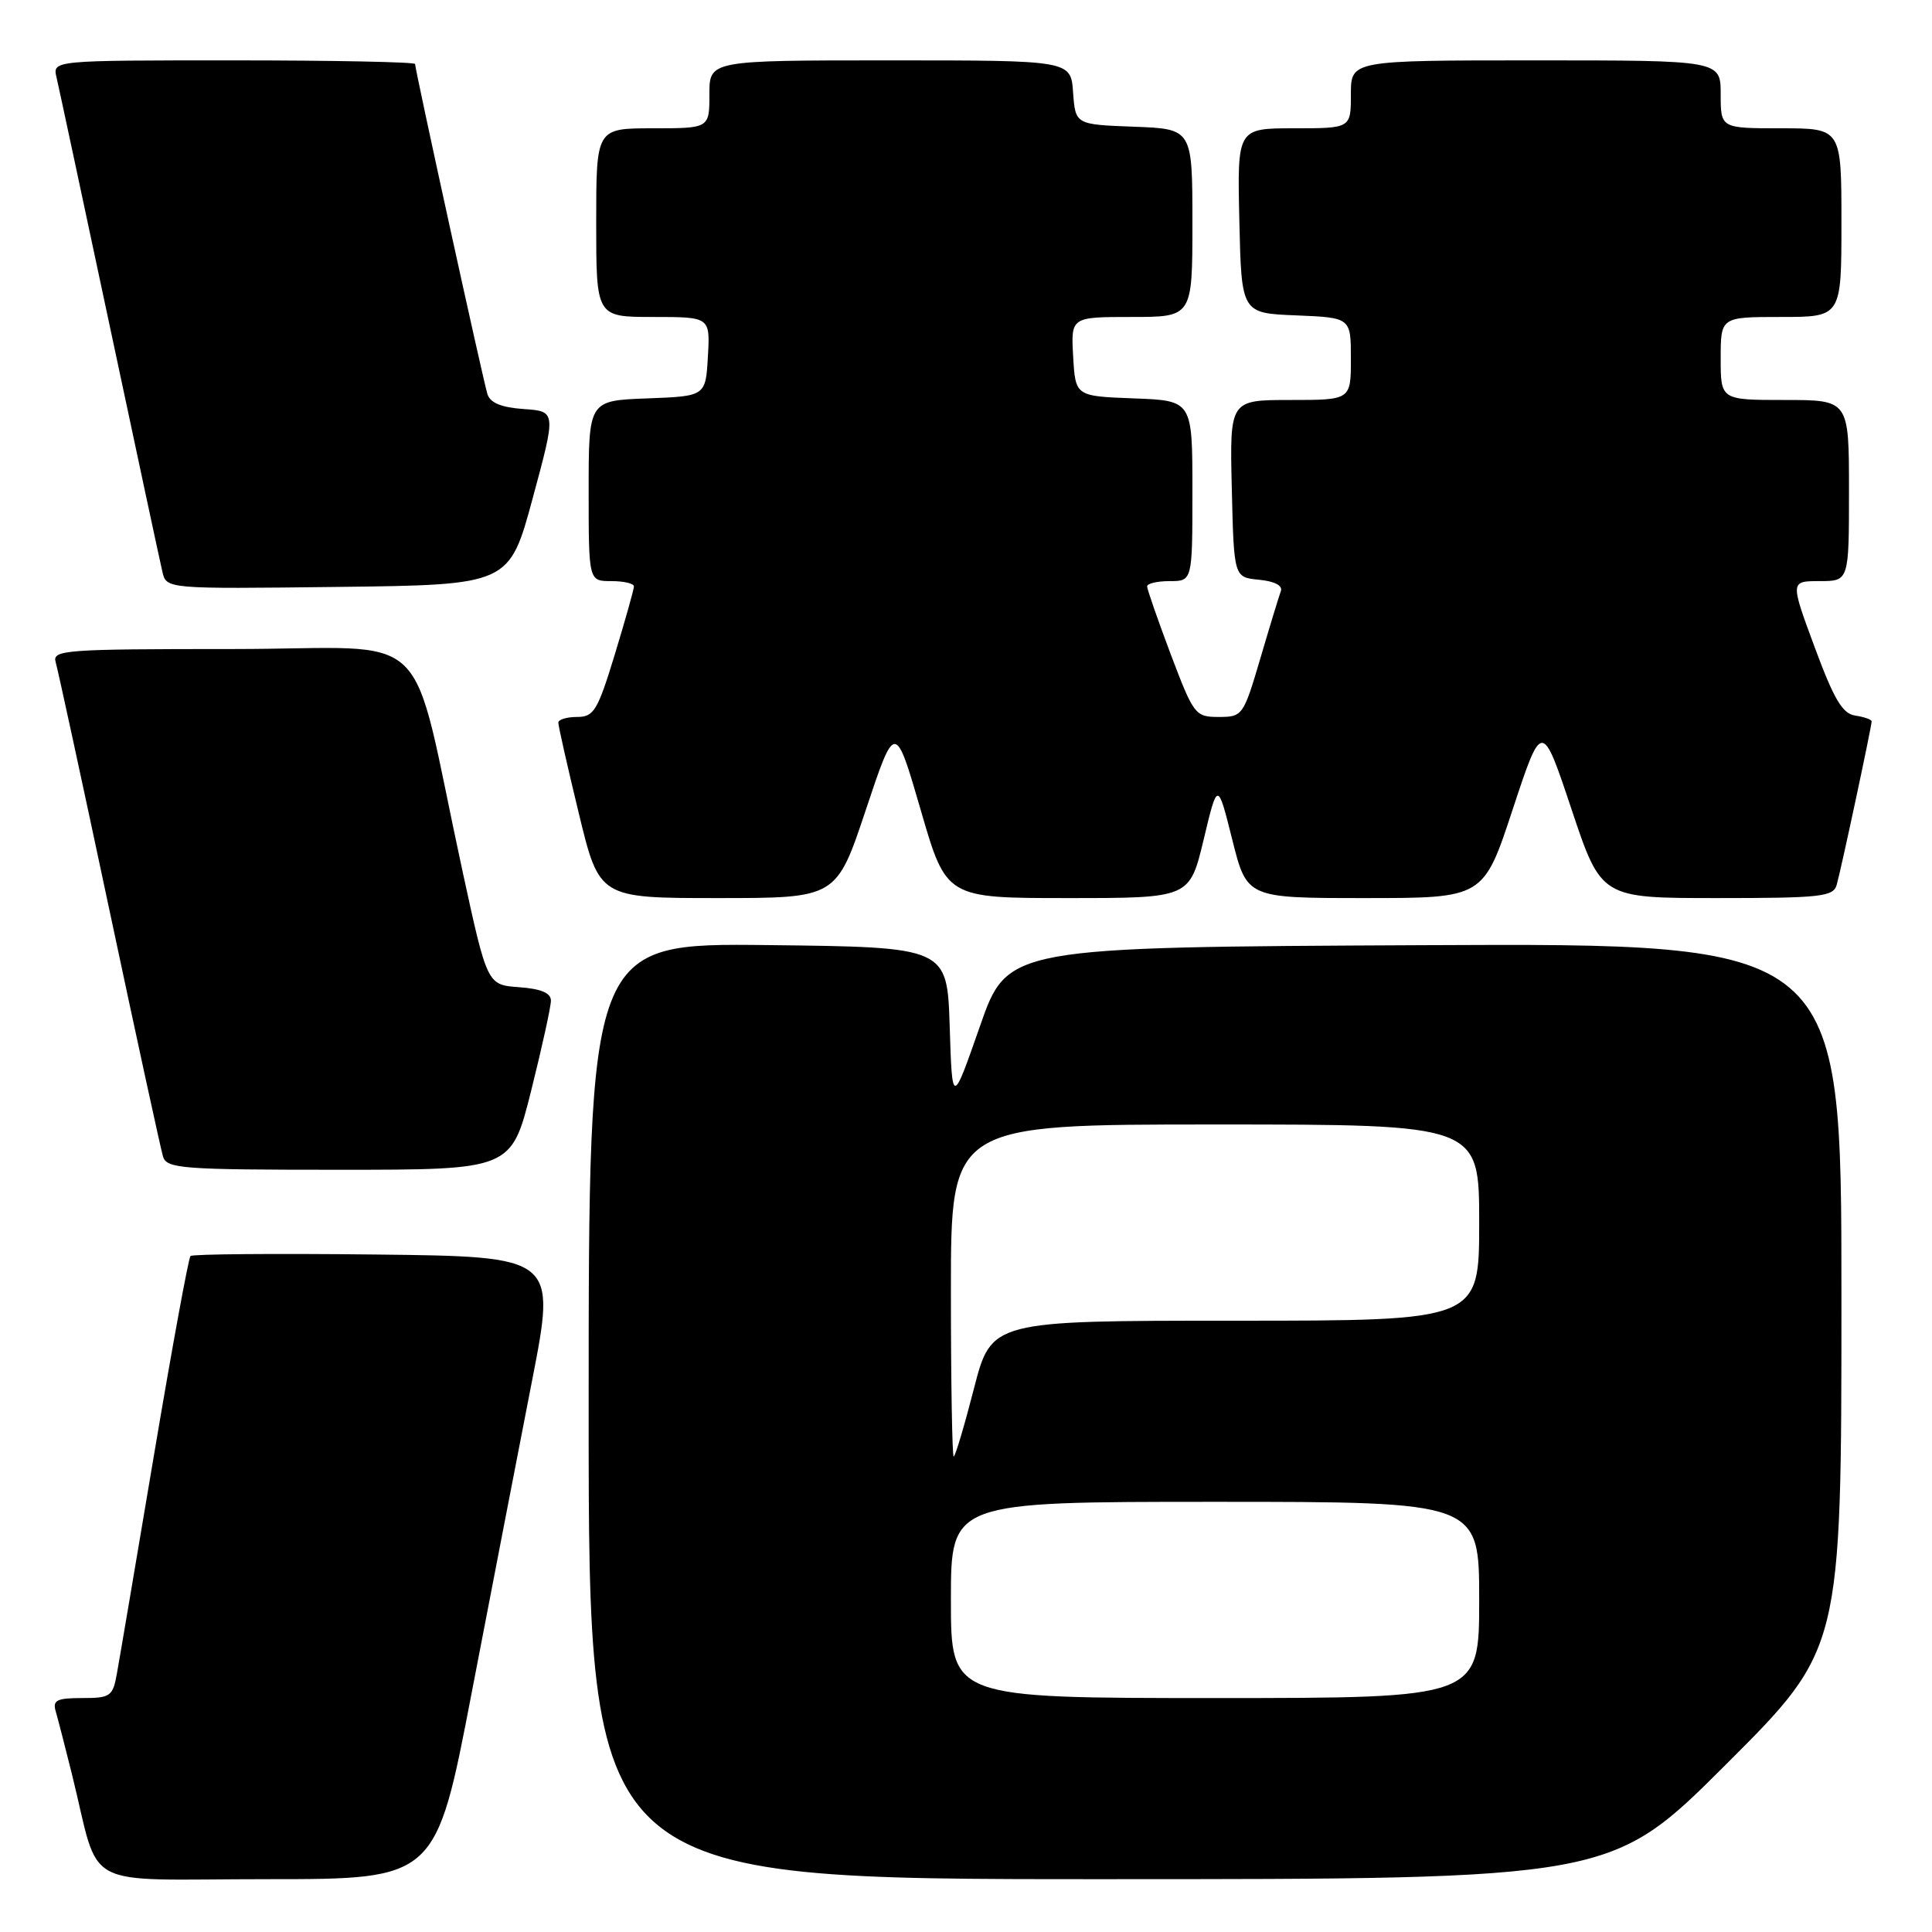 <?xml version="1.0" encoding="UTF-8" standalone="no"?>
<!DOCTYPE svg PUBLIC "-//W3C//DTD SVG 1.1//EN" "http://www.w3.org/Graphics/SVG/1.1/DTD/svg11.dtd" >
<svg xmlns="http://www.w3.org/2000/svg" xmlns:xlink="http://www.w3.org/1999/xlink" version="1.1" viewBox="0 0 256 256">
 <g >
 <path fill="currentColor"
d=" M 62.51 224.25 C 65.13 210.64 68.72 192.07 70.49 183.00 C 73.71 166.50 73.71 166.50 49.71 166.23 C 36.51 166.08 25.49 166.17 25.24 166.43 C 24.98 166.69 22.81 178.51 20.42 192.70 C 18.03 206.89 15.82 219.96 15.49 221.75 C 14.95 224.78 14.64 225.00 10.89 225.00 C 7.53 225.00 6.95 225.29 7.38 226.75 C 7.66 227.71 8.62 231.43 9.51 235.00 C 13.42 250.76 10.16 249.00 35.42 249.00 C 57.76 249.00 57.76 249.00 62.51 224.25 Z  M 228.74 233.76 C 244.00 218.52 244.00 218.52 244.00 171.75 C 244.00 124.98 244.00 124.98 188.75 125.24 C 133.50 125.50 133.50 125.50 129.84 136.00 C 126.17 146.50 126.17 146.50 125.84 136.00 C 125.50 125.50 125.50 125.50 101.75 125.23 C 78.00 124.96 78.00 124.96 78.00 186.98 C 78.00 249.00 78.00 249.00 145.74 249.00 C 213.48 249.00 213.48 249.00 228.74 233.76 Z  M 70.38 144.53 C 71.82 138.77 73.00 133.40 73.00 132.59 C 73.00 131.57 71.69 131.02 68.78 130.81 C 64.56 130.50 64.56 130.50 61.30 115.50 C 54.05 82.07 58.10 86.00 30.86 86.00 C 8.48 86.00 6.90 86.12 7.38 87.75 C 7.66 88.71 10.86 103.45 14.48 120.50 C 18.10 137.55 21.31 152.29 21.60 153.25 C 22.09 154.85 24.09 155.00 44.94 155.00 C 67.75 155.00 67.75 155.00 70.38 144.53 Z  M 114.72 107.33 C 118.61 95.67 118.61 95.67 122.00 107.33 C 125.38 119.00 125.38 119.00 141.51 119.00 C 157.63 119.00 157.63 119.00 159.49 111.25 C 161.34 103.50 161.34 103.50 163.28 111.25 C 165.22 119.00 165.22 119.00 180.89 119.00 C 196.57 119.00 196.57 119.00 200.44 107.25 C 204.32 95.50 204.32 95.50 208.24 107.25 C 212.17 119.00 212.17 119.00 227.52 119.00 C 241.27 119.00 242.92 118.82 243.37 117.25 C 243.94 115.28 248.00 96.28 248.00 95.59 C 248.00 95.34 247.03 95.00 245.84 94.82 C 244.13 94.57 243.02 92.69 240.45 85.75 C 237.21 77.00 237.21 77.00 241.11 77.00 C 245.00 77.00 245.00 77.00 245.00 65.00 C 245.00 53.00 245.00 53.00 236.50 53.00 C 228.00 53.00 228.00 53.00 228.00 47.50 C 228.00 42.00 228.00 42.00 236.00 42.00 C 244.00 42.00 244.00 42.00 244.00 29.50 C 244.00 17.00 244.00 17.00 236.00 17.00 C 228.00 17.00 228.00 17.00 228.00 12.50 C 228.00 8.00 228.00 8.00 203.50 8.00 C 179.00 8.00 179.00 8.00 179.00 12.50 C 179.00 17.00 179.00 17.00 171.47 17.00 C 163.94 17.00 163.94 17.00 164.22 29.25 C 164.50 41.50 164.50 41.50 171.75 41.79 C 179.00 42.09 179.00 42.09 179.00 47.54 C 179.00 53.00 179.00 53.00 170.97 53.00 C 162.94 53.00 162.94 53.00 163.22 64.75 C 163.50 76.50 163.50 76.50 166.83 76.82 C 168.88 77.02 169.99 77.59 169.72 78.32 C 169.48 78.97 168.25 82.99 167.00 87.25 C 164.76 94.84 164.64 95.00 161.49 95.00 C 158.37 95.00 158.17 94.73 155.13 86.70 C 153.41 82.13 152.00 78.08 152.00 77.70 C 152.00 77.31 153.35 77.00 155.00 77.00 C 158.00 77.00 158.00 77.00 158.00 65.04 C 158.00 53.08 158.00 53.08 150.25 52.79 C 142.50 52.50 142.50 52.50 142.20 47.25 C 141.90 42.00 141.90 42.00 149.95 42.00 C 158.00 42.00 158.00 42.00 158.00 29.54 C 158.00 17.08 158.00 17.08 150.25 16.79 C 142.50 16.50 142.50 16.50 142.19 12.25 C 141.89 8.00 141.89 8.00 117.94 8.00 C 94.00 8.00 94.00 8.00 94.00 12.50 C 94.00 17.00 94.00 17.00 86.50 17.00 C 79.00 17.00 79.00 17.00 79.00 29.50 C 79.00 42.00 79.00 42.00 86.55 42.00 C 94.10 42.00 94.10 42.00 93.80 47.25 C 93.50 52.50 93.50 52.50 85.75 52.79 C 78.00 53.08 78.00 53.08 78.00 65.04 C 78.00 77.00 78.00 77.00 81.00 77.00 C 82.65 77.00 84.00 77.31 84.00 77.70 C 84.00 78.08 82.86 82.13 81.47 86.70 C 79.19 94.17 78.69 95.00 76.47 95.00 C 75.11 95.00 73.99 95.34 73.98 95.75 C 73.97 96.16 75.19 101.56 76.69 107.75 C 79.41 119.00 79.41 119.00 95.12 119.00 C 110.83 119.00 110.83 119.00 114.72 107.33 Z  M 70.59 66.00 C 73.70 54.50 73.70 54.50 69.40 54.20 C 66.41 53.99 64.94 53.38 64.58 52.20 C 64.00 50.33 55.00 9.25 55.00 8.48 C 55.00 8.22 44.19 8.00 30.98 8.00 C 6.96 8.00 6.96 8.00 7.49 10.25 C 7.78 11.49 10.93 26.23 14.50 43.00 C 18.07 59.77 21.22 74.52 21.52 75.77 C 22.05 78.04 22.05 78.04 44.76 77.77 C 67.48 77.50 67.48 77.50 70.59 66.00 Z  M 126.00 212.00 C 126.00 199.00 126.00 199.00 161.00 199.00 C 196.00 199.00 196.00 199.00 196.00 212.00 C 196.00 225.00 196.00 225.00 161.00 225.00 C 126.00 225.00 126.00 225.00 126.00 212.00 Z  M 126.00 171.00 C 126.00 149.00 126.00 149.00 161.00 149.00 C 196.00 149.00 196.00 149.00 196.00 162.00 C 196.00 175.00 196.00 175.00 163.69 175.00 C 131.37 175.00 131.37 175.00 129.05 184.00 C 127.78 188.95 126.57 193.00 126.37 193.00 C 126.17 193.00 126.00 183.10 126.00 171.00 Z "/>
</g>
</svg>